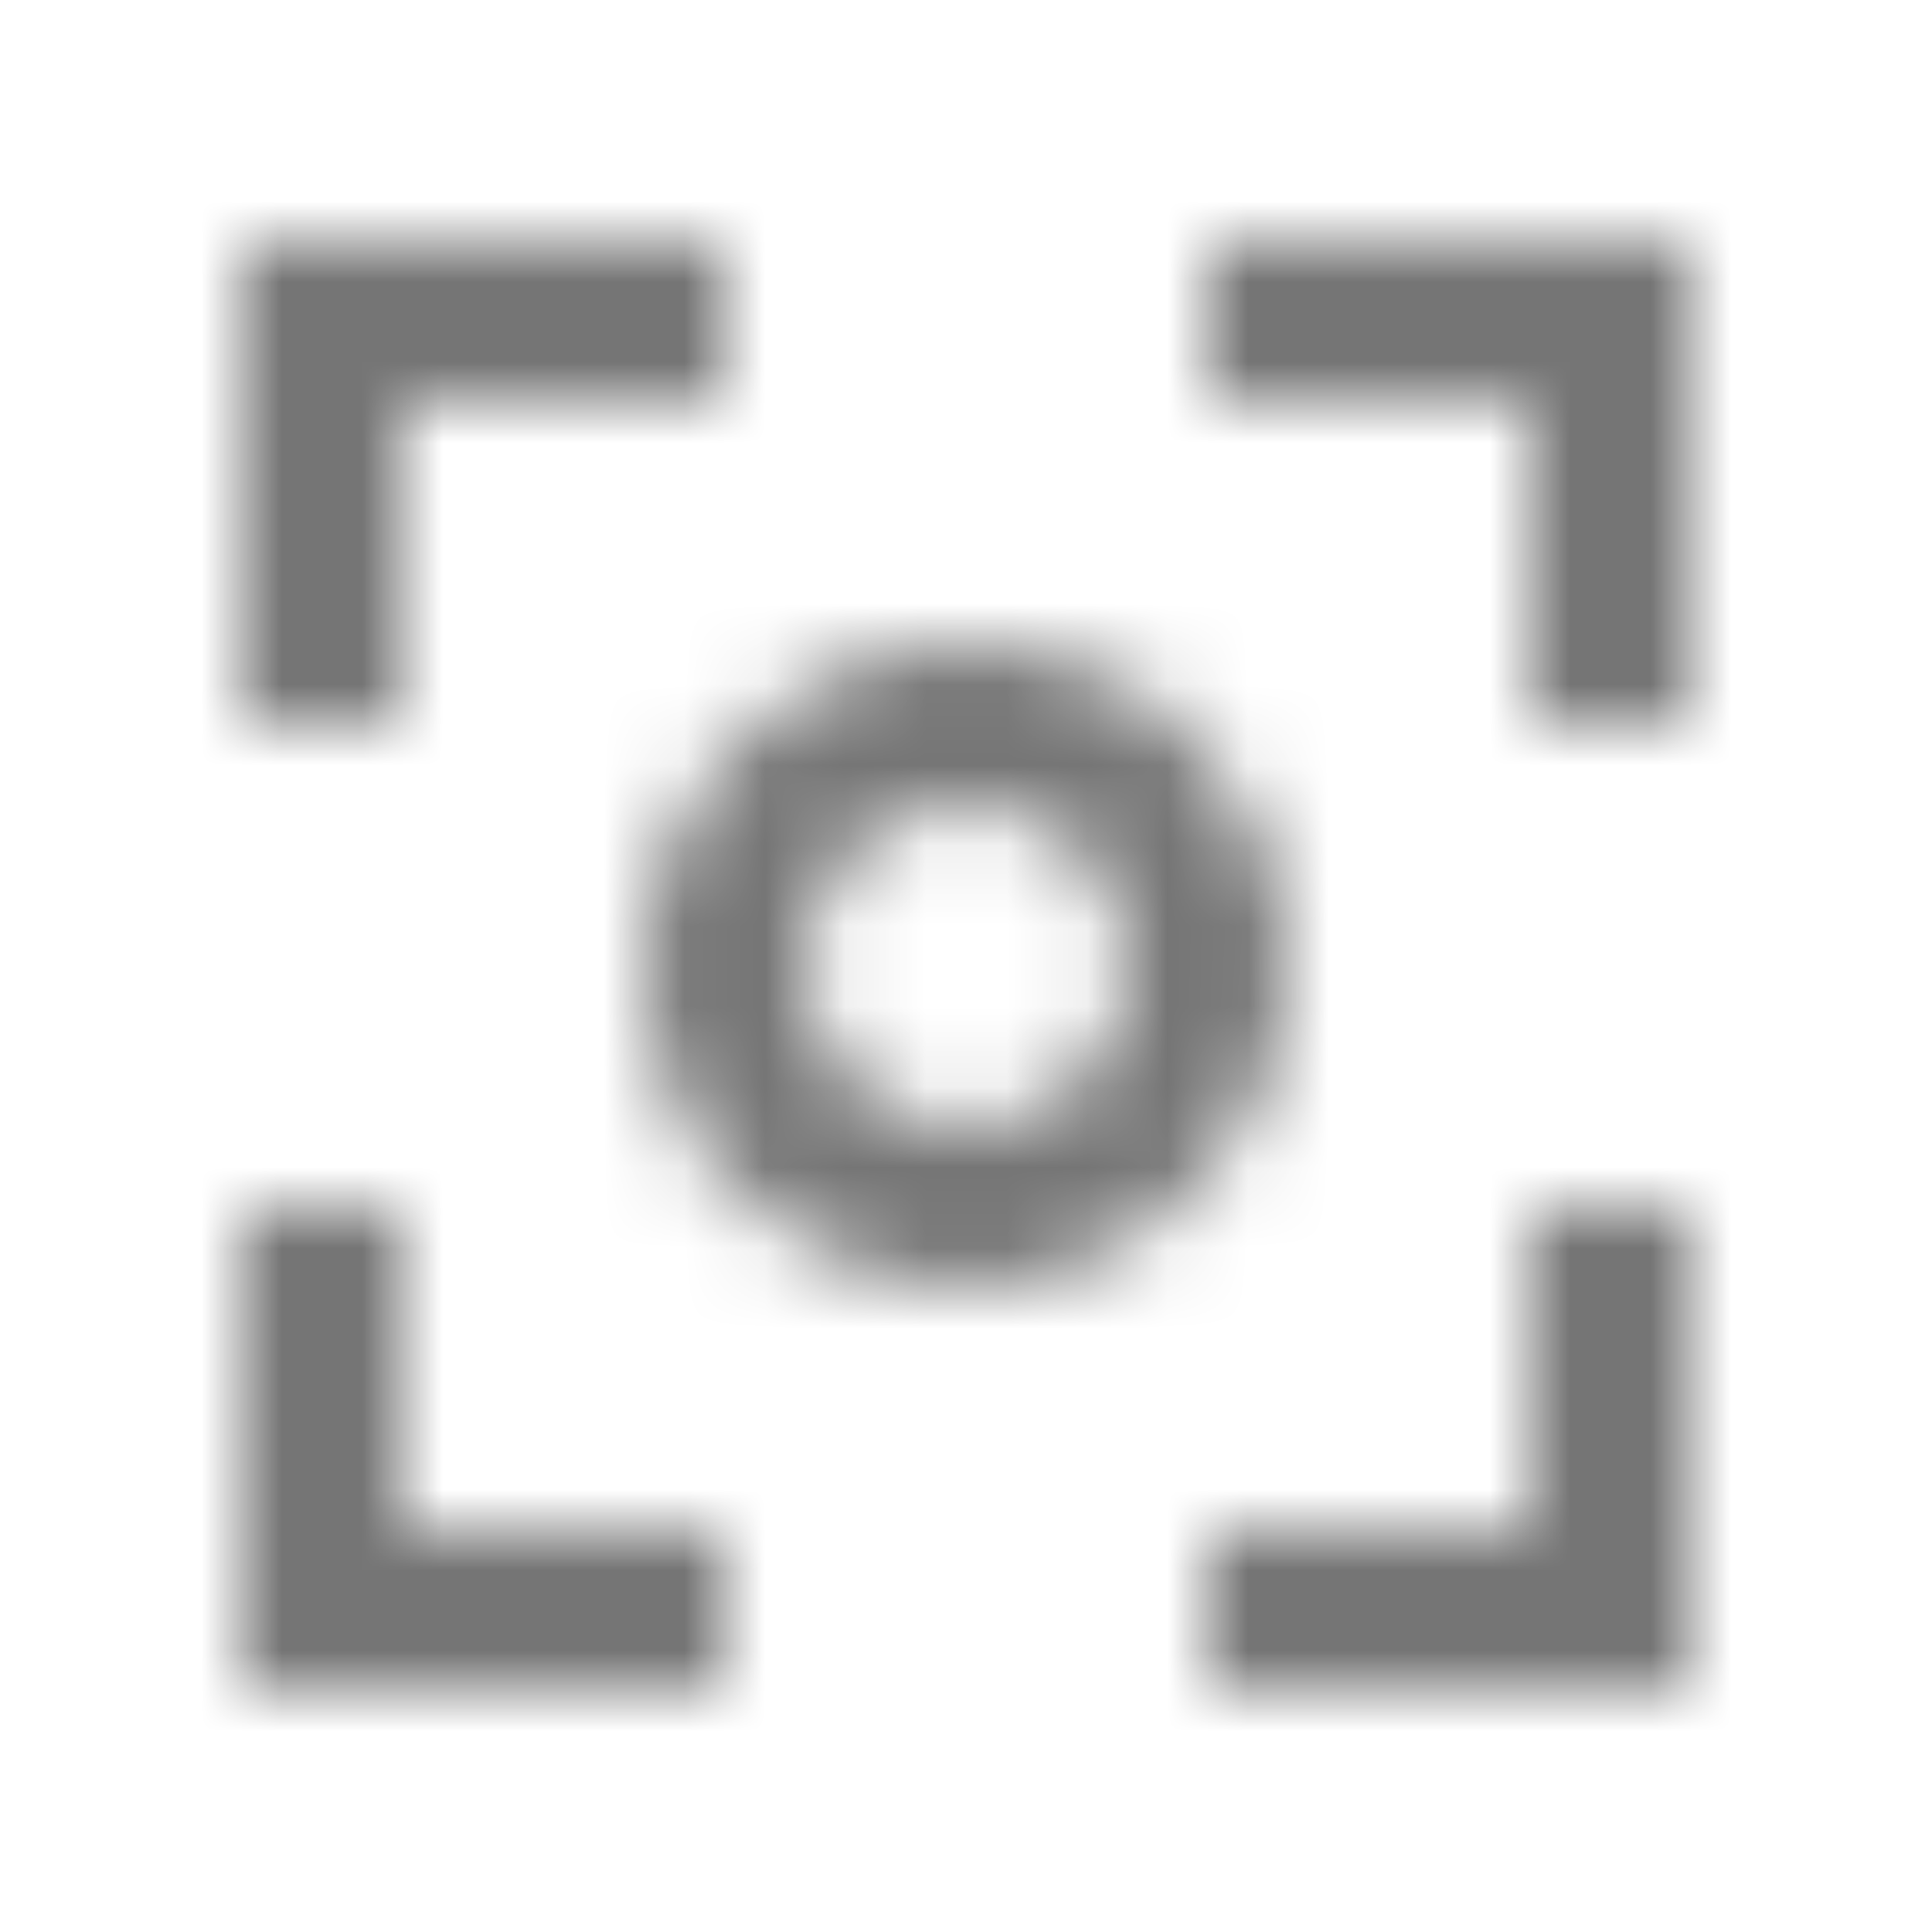 <?xml version="1.0" encoding="UTF-8"?>
<svg width="24px" height="24px" viewBox="0 0 24 24" version="1.1" xmlns="http://www.w3.org/2000/svg" xmlns:xlink="http://www.w3.org/1999/xlink">
    <!-- Generator: Sketch 50 (54983) - http://www.bohemiancoding.com/sketch -->
    <title>icon/image/center_focus_weak_24px_sharp</title>
    <desc>Created with Sketch.</desc>
    <defs>
        <path d="M5,15 L3,15 L3,21 L9,21 L9,19 L5,19 L5,15 Z M5,5 L9,5 L9,3 L3,3 L3,9 L5,9 L5,5 Z M21,3 L15,3 L15,5 L19,5 L19,9 L21,9 L21,3 Z M19,19 L15,19 L15,21 L21,21 L21,15 L19,15 L19,19 Z M12,8 C9.79,8 8,9.79 8,12 C8,14.21 9.79,16 12,16 C14.21,16 16,14.21 16,12 C16,9.79 14.21,8 12,8 Z M12,14 C10.9,14 10,13.1 10,12 C10,10.9 10.9,10 12,10 C13.1,10 14,10.9 14,12 C14,13.1 13.1,14 12,14 Z" id="path-1"></path>
    </defs>
    <g id="icon/image/center_focus_weak_24px" stroke="none" stroke-width="1" fill="none" fill-rule="evenodd">
        <mask id="mask-2" fill="white">
            <use xlink:href="#path-1"></use>
        </mask>
        <g fill-rule="nonzero"></g>
        <g id="✱-/-Color-/-Icons-/-Black-/-Inactive" mask="url(#mask-2)" fill="#000000" fill-opacity="0.54">
            <rect id="Rectangle" x="0" y="0" width="24" height="24"></rect>
        </g>
    </g>
</svg>
